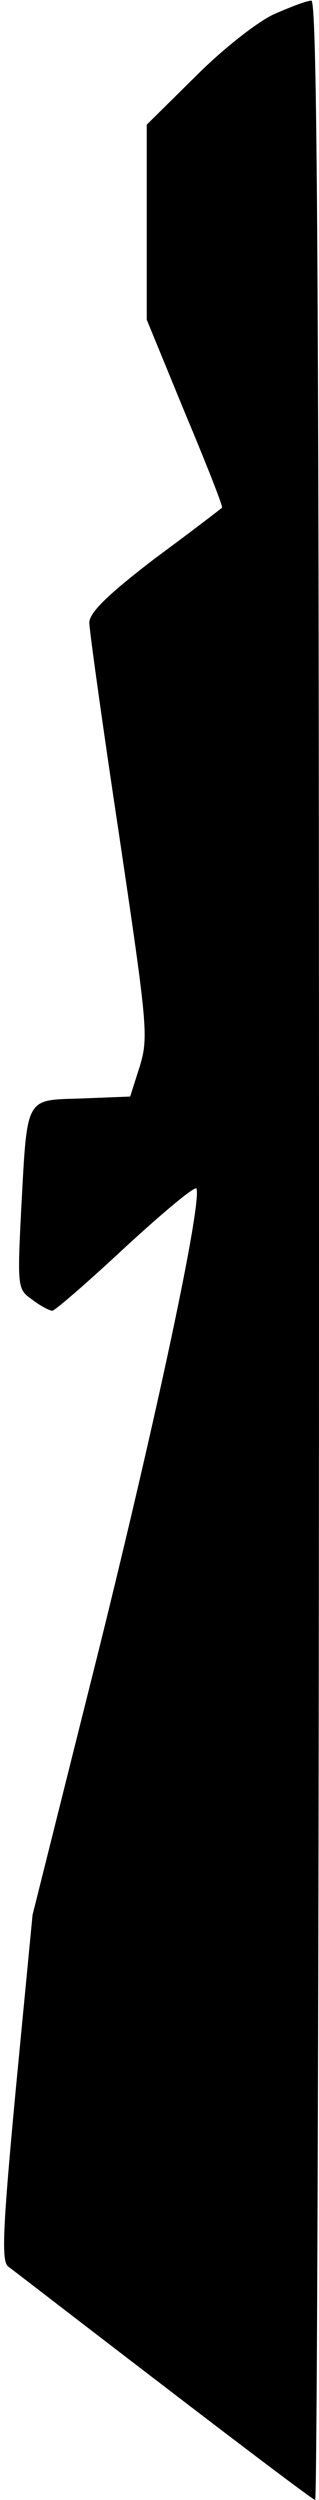 <?xml version="1.0" standalone="no"?>
<!DOCTYPE svg PUBLIC "-//W3C//DTD SVG 20010904//EN"
 "http://www.w3.org/TR/2001/REC-SVG-20010904/DTD/svg10.dtd">
<svg version="1.0" xmlns="http://www.w3.org/2000/svg"
 width="50pt" height="391pt" viewBox="0 0 50 391"
 preserveAspectRatio="xMidYMid meet">
<g transform="translate(0,391) scale(0.1,-0.1)"
fill="#000000" stroke="none">
<path fill="#000000" stroke="none" d="M430 3888 c-25 -11 -80 -54 -122 -96
l-78 -77 0 -152 0 -153 60 -146 c34 -81 60 -147 58 -148 -2 -2 -49 -38 -106
-80 -73 -56 -102 -84 -102 -100 0 -11 21 -162 47 -334 44 -296 46 -314 32
-360 l-15 -47 -76 -3 c-90 -3 -85 6 -95 -178 -6 -119 -5 -121 18 -137 13 -10
27 -17 31 -17 4 0 56 45 115 100 60 55 109 96 111 91 8 -25 -60 -346 -153
-721 l-104 -415 -26 -270 c-21 -223 -23 -272 -12 -280 7 -5 117 -90 244 -187
128 -98 234 -178 237 -178 3 0 6 880 6 1955 0 1558 -3 1955 -12 1954 -7 0 -33
-10 -58 -21z"/>
</g>
</svg>
